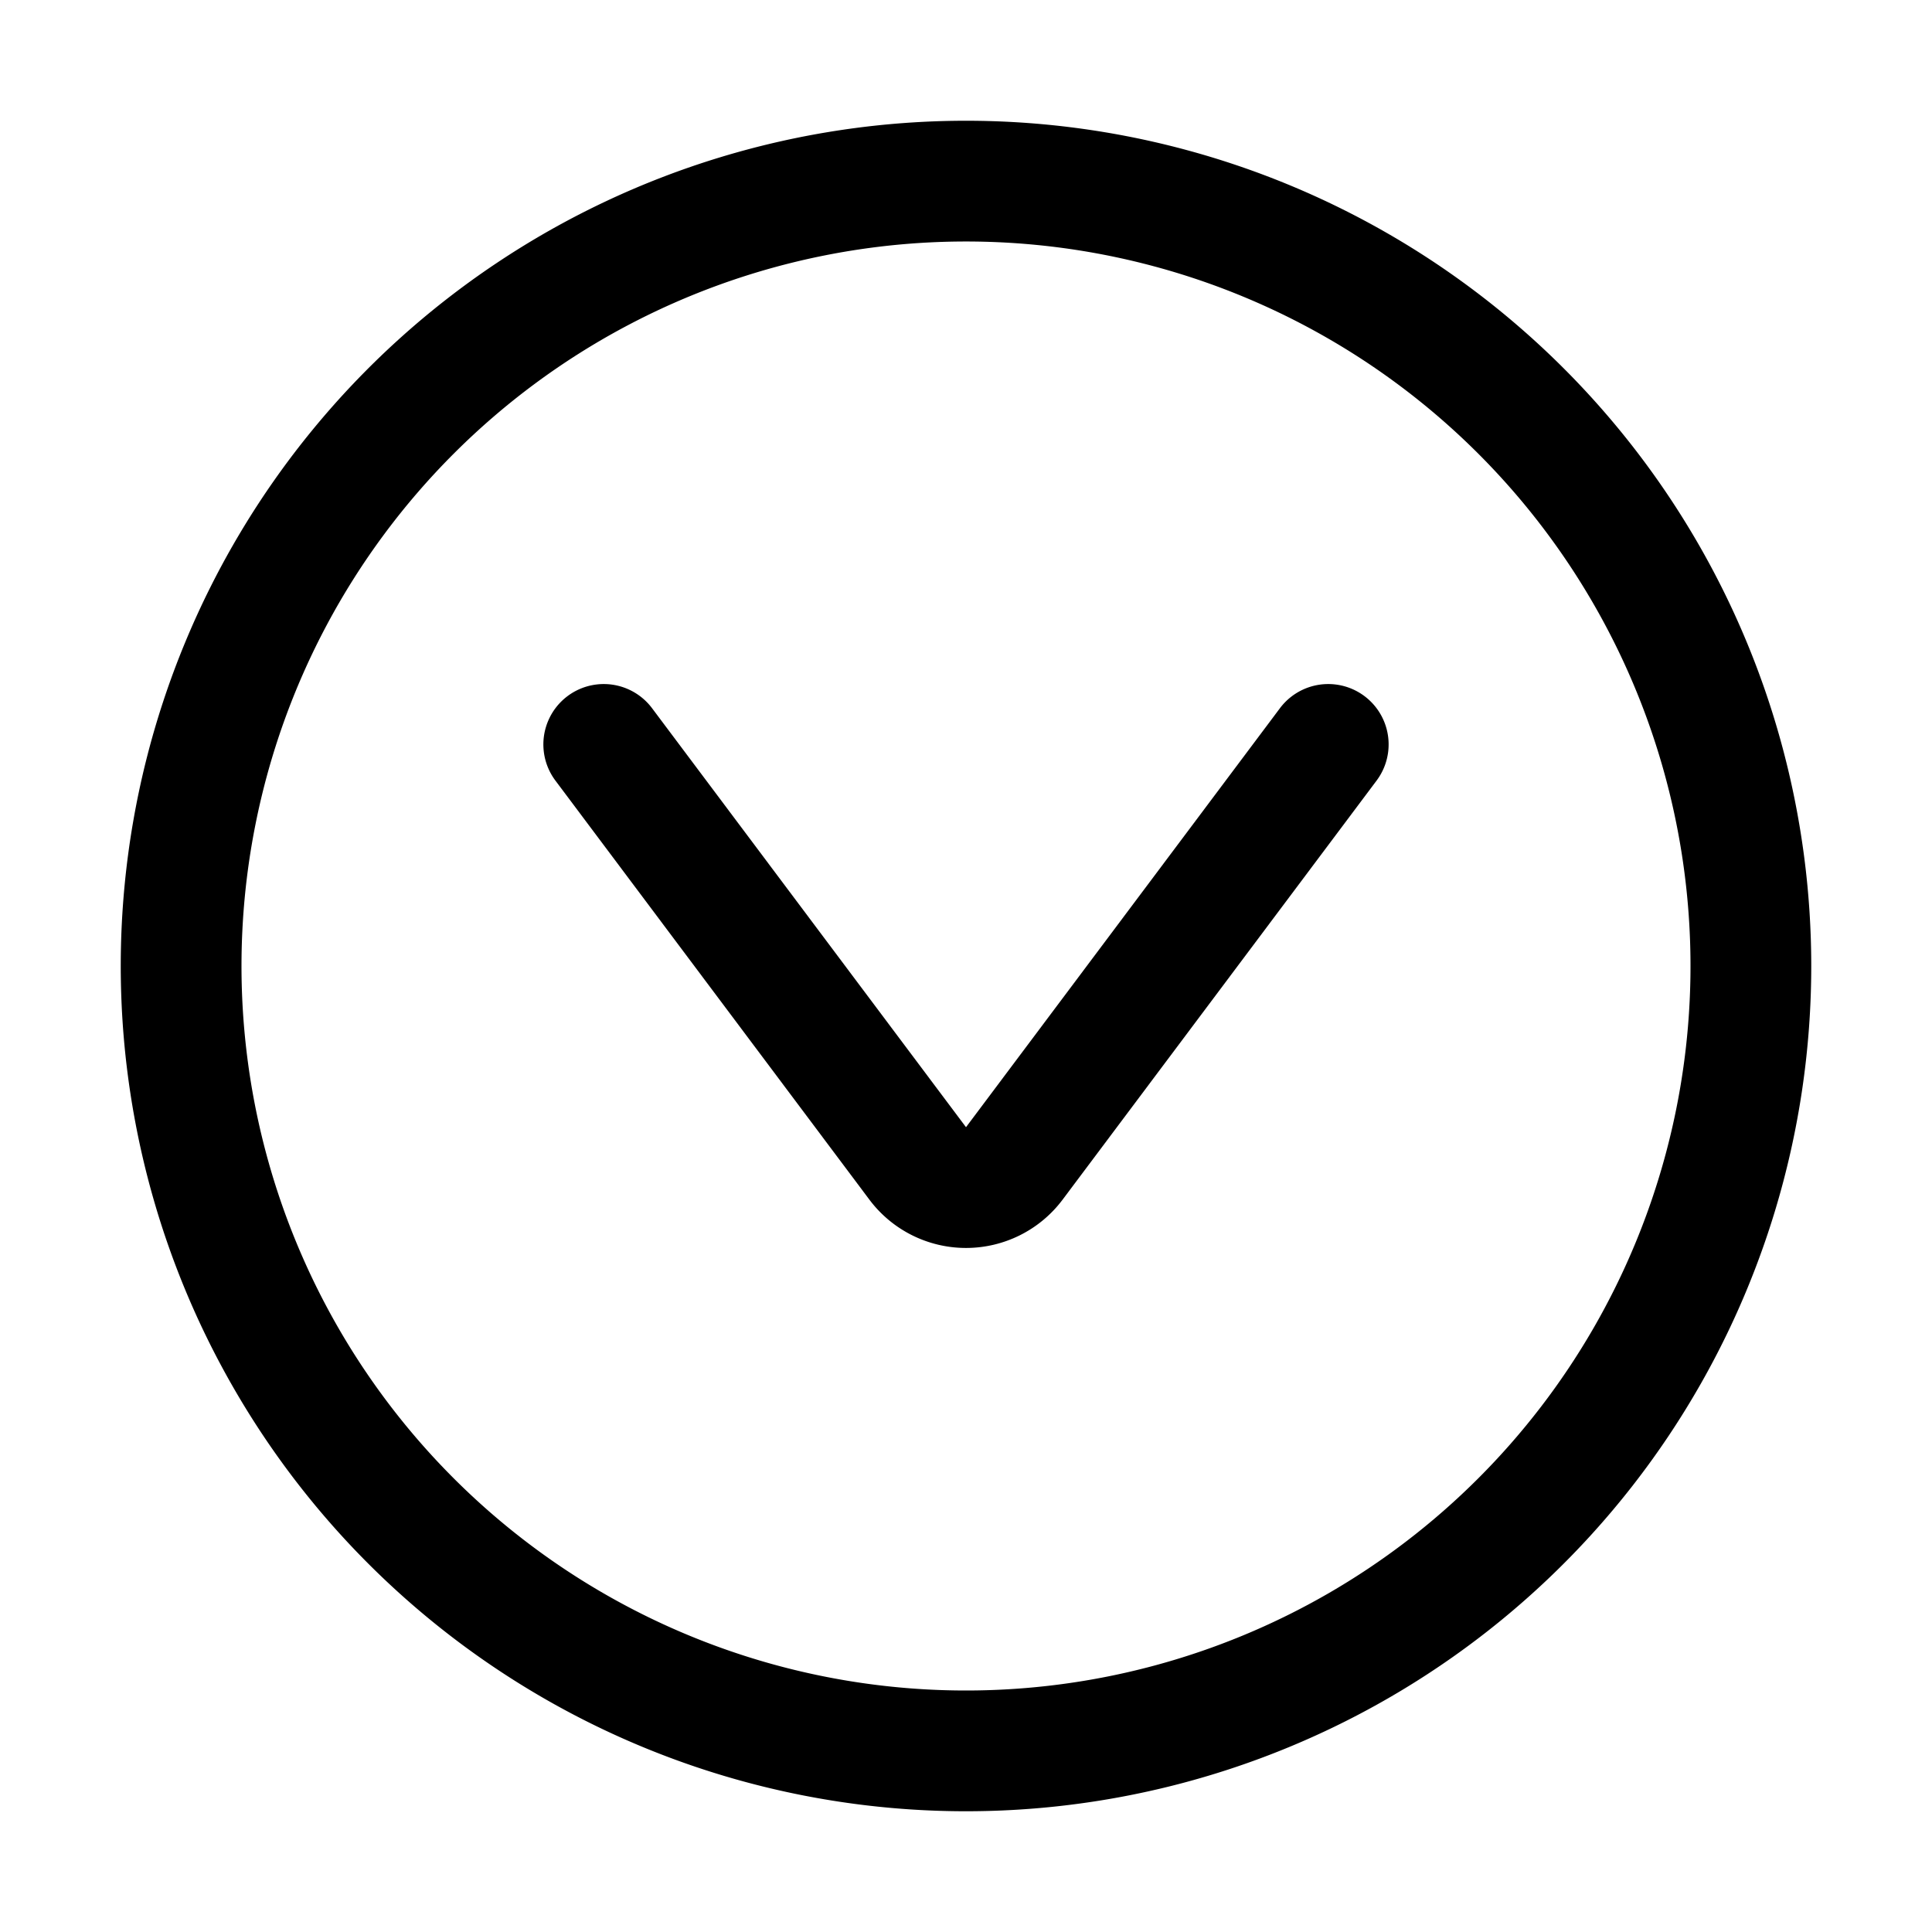 <svg xmlns="http://www.w3.org/2000/svg" viewBox="0 0 32 32"><path d="M16,2A14,14,0,1,0,30,16,14,14,0,0,0,16,2Zm0,26A12,12,0,1,1,28,16,12,12,0,0,1,16,28Z"/><path d="M21.2,11.73,16,18.67l-5.2-6.94a1,1,0,1,0-1.6,1.2l5.2,6.94a2,2,0,0,0,3.2,0l5.2-6.94a1,1,0,1,0-1.6-1.2Z"/></svg>